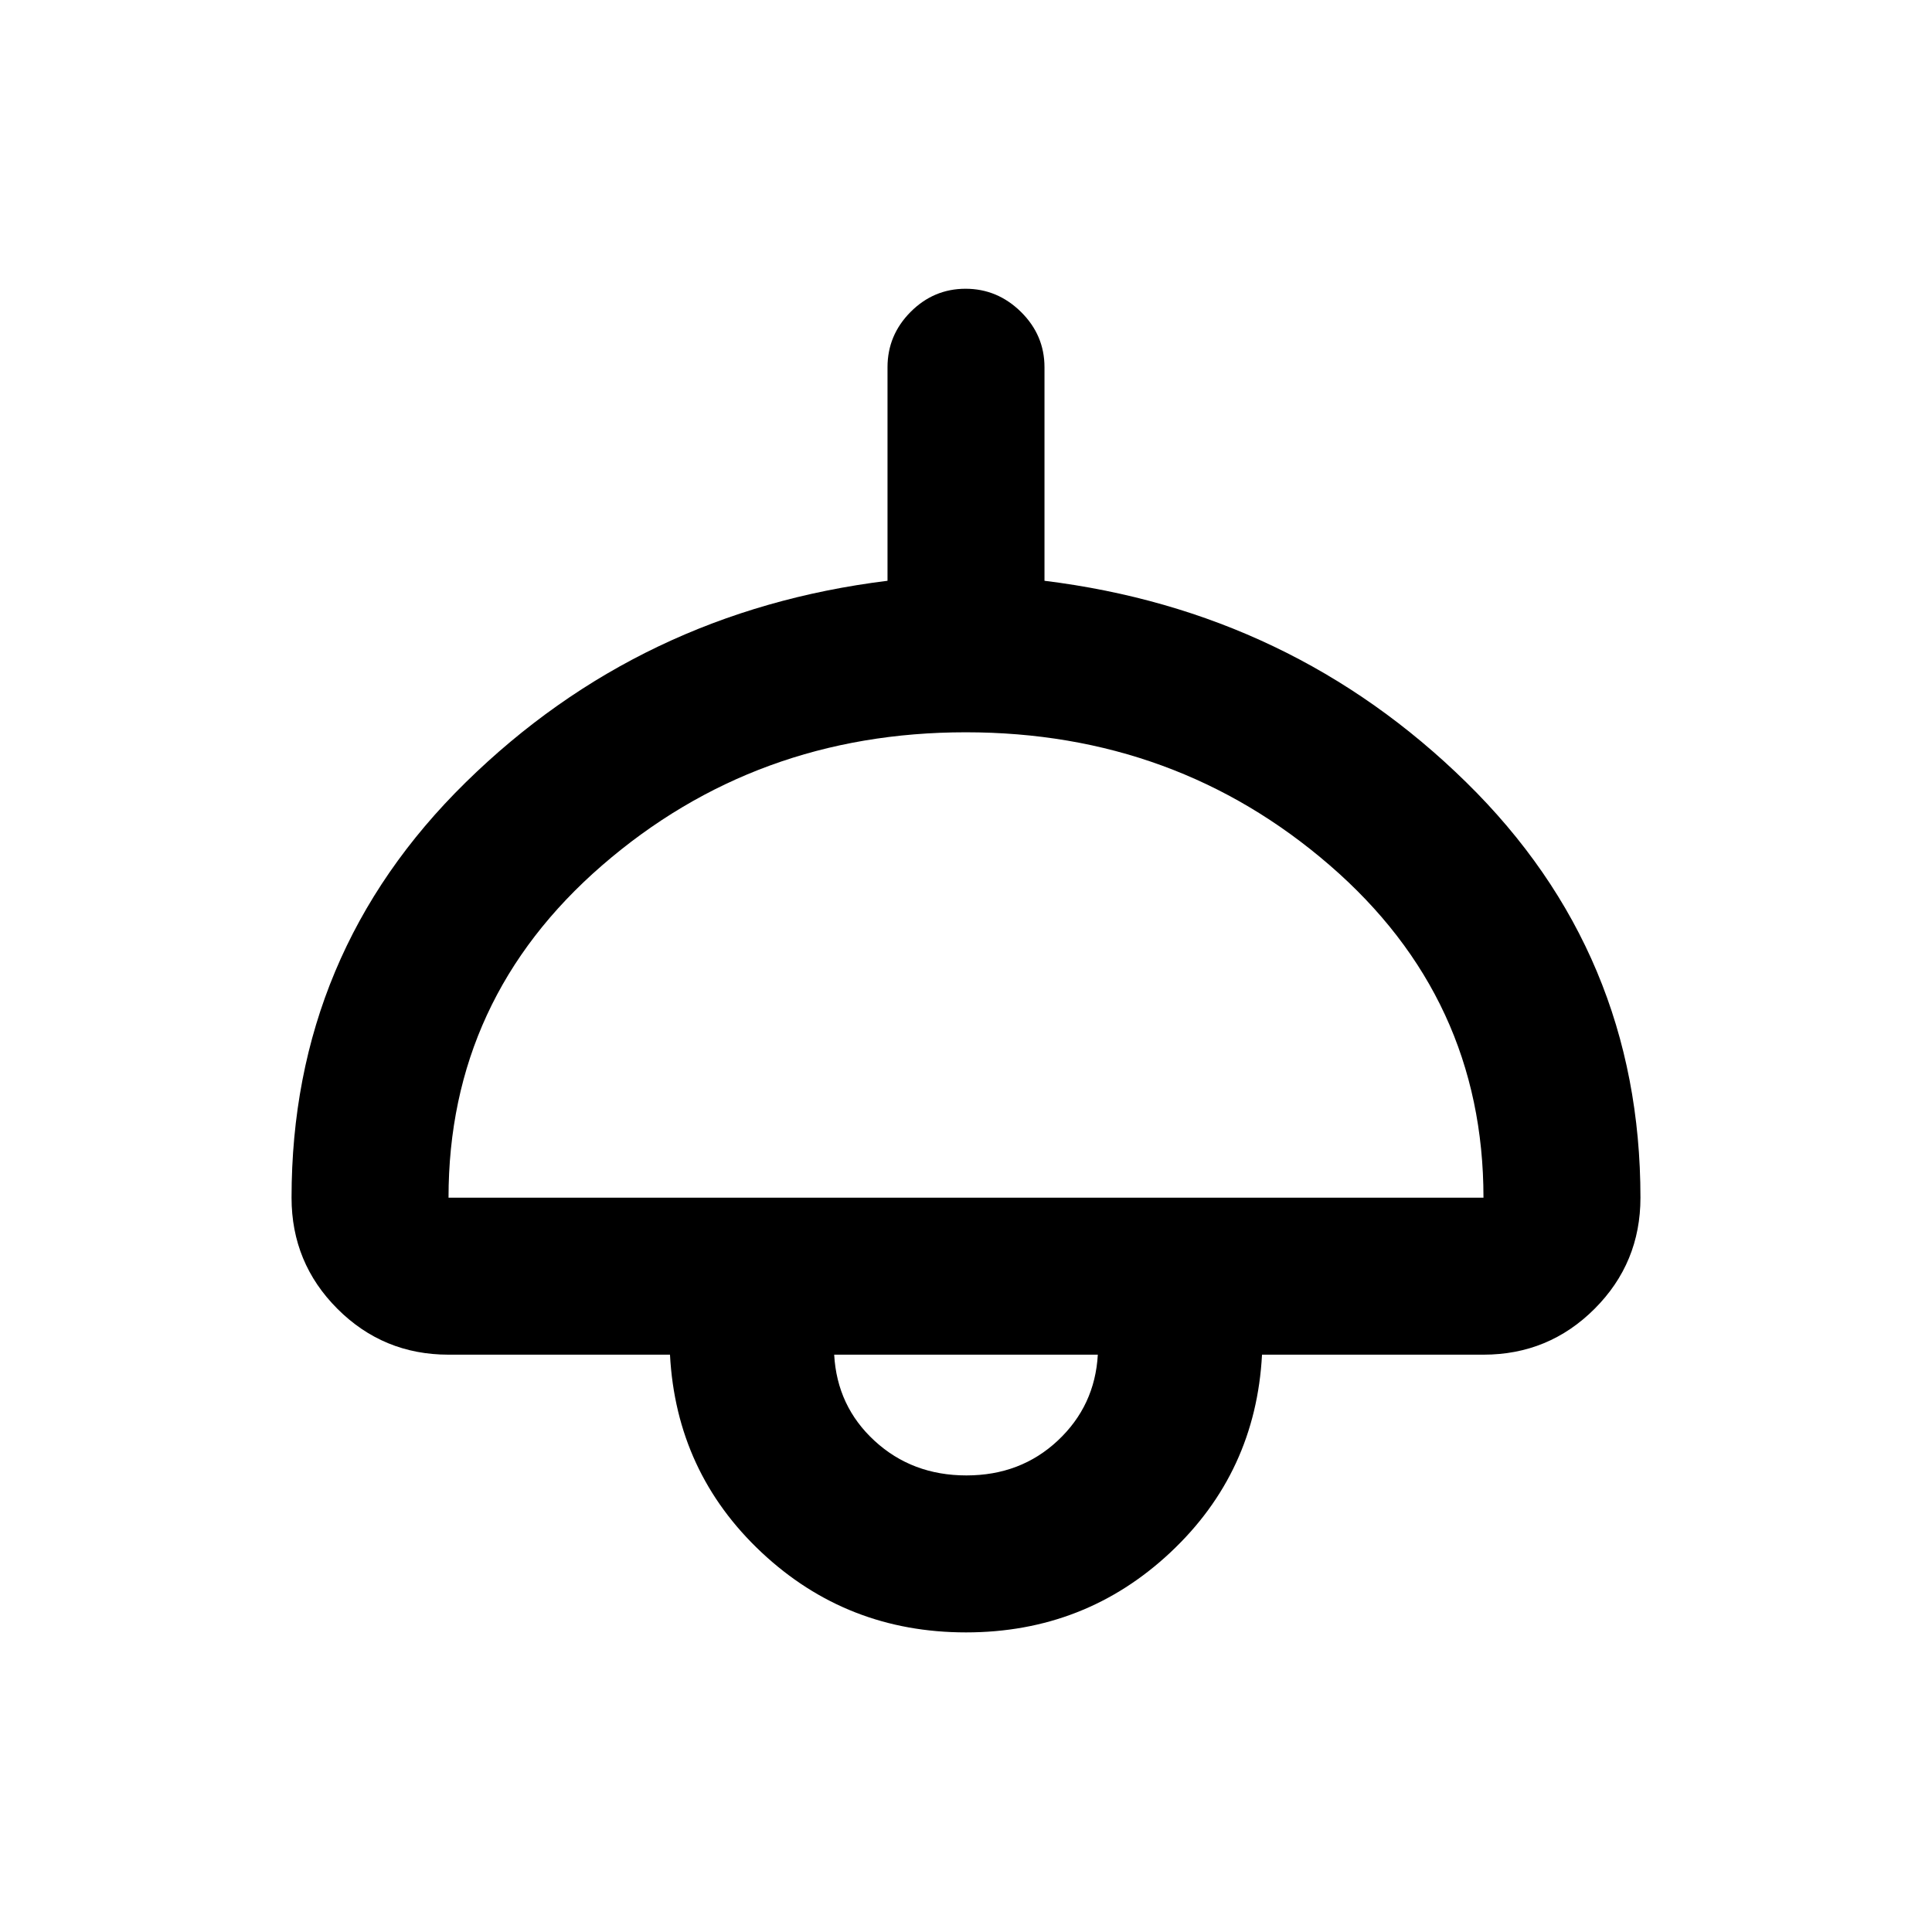 <svg xmlns="http://www.w3.org/2000/svg" height="20" viewBox="0 -960 960 960" width="20"><path d="M480-148.87q-59.2 0-101.59-39.76t-45.5-98.24H222.87q-32.42 0-55.21-22.79t-22.79-55.21q0-121.49 86.59-206.43Q318.04-656.24 441-671.41v-106.11q0-15.95 11.46-27.48 11.47-11.52 27.33-11.52 15.86 0 27.54 11.52Q519-793.47 519-777.52v106.11q122.96 15.17 209.54 100.11 86.59 84.94 86.59 206.43 0 32.42-22.79 55.21t-55.21 22.79H627.09q-3.11 58.48-45.5 98.24T480-148.87Zm-257.13-216h514.26q0-99.11-76.4-165.18-76.41-66.08-180.84-66.08t-180.73 66.15q-76.29 66.16-76.29 165.11Zm257.34 138q26.92 0 45.39-17.3t19.9-42.7h-131q1.43 25.7 20.11 42.85 18.68 17.15 45.6 17.15Zm-.21-60Z"/></svg>